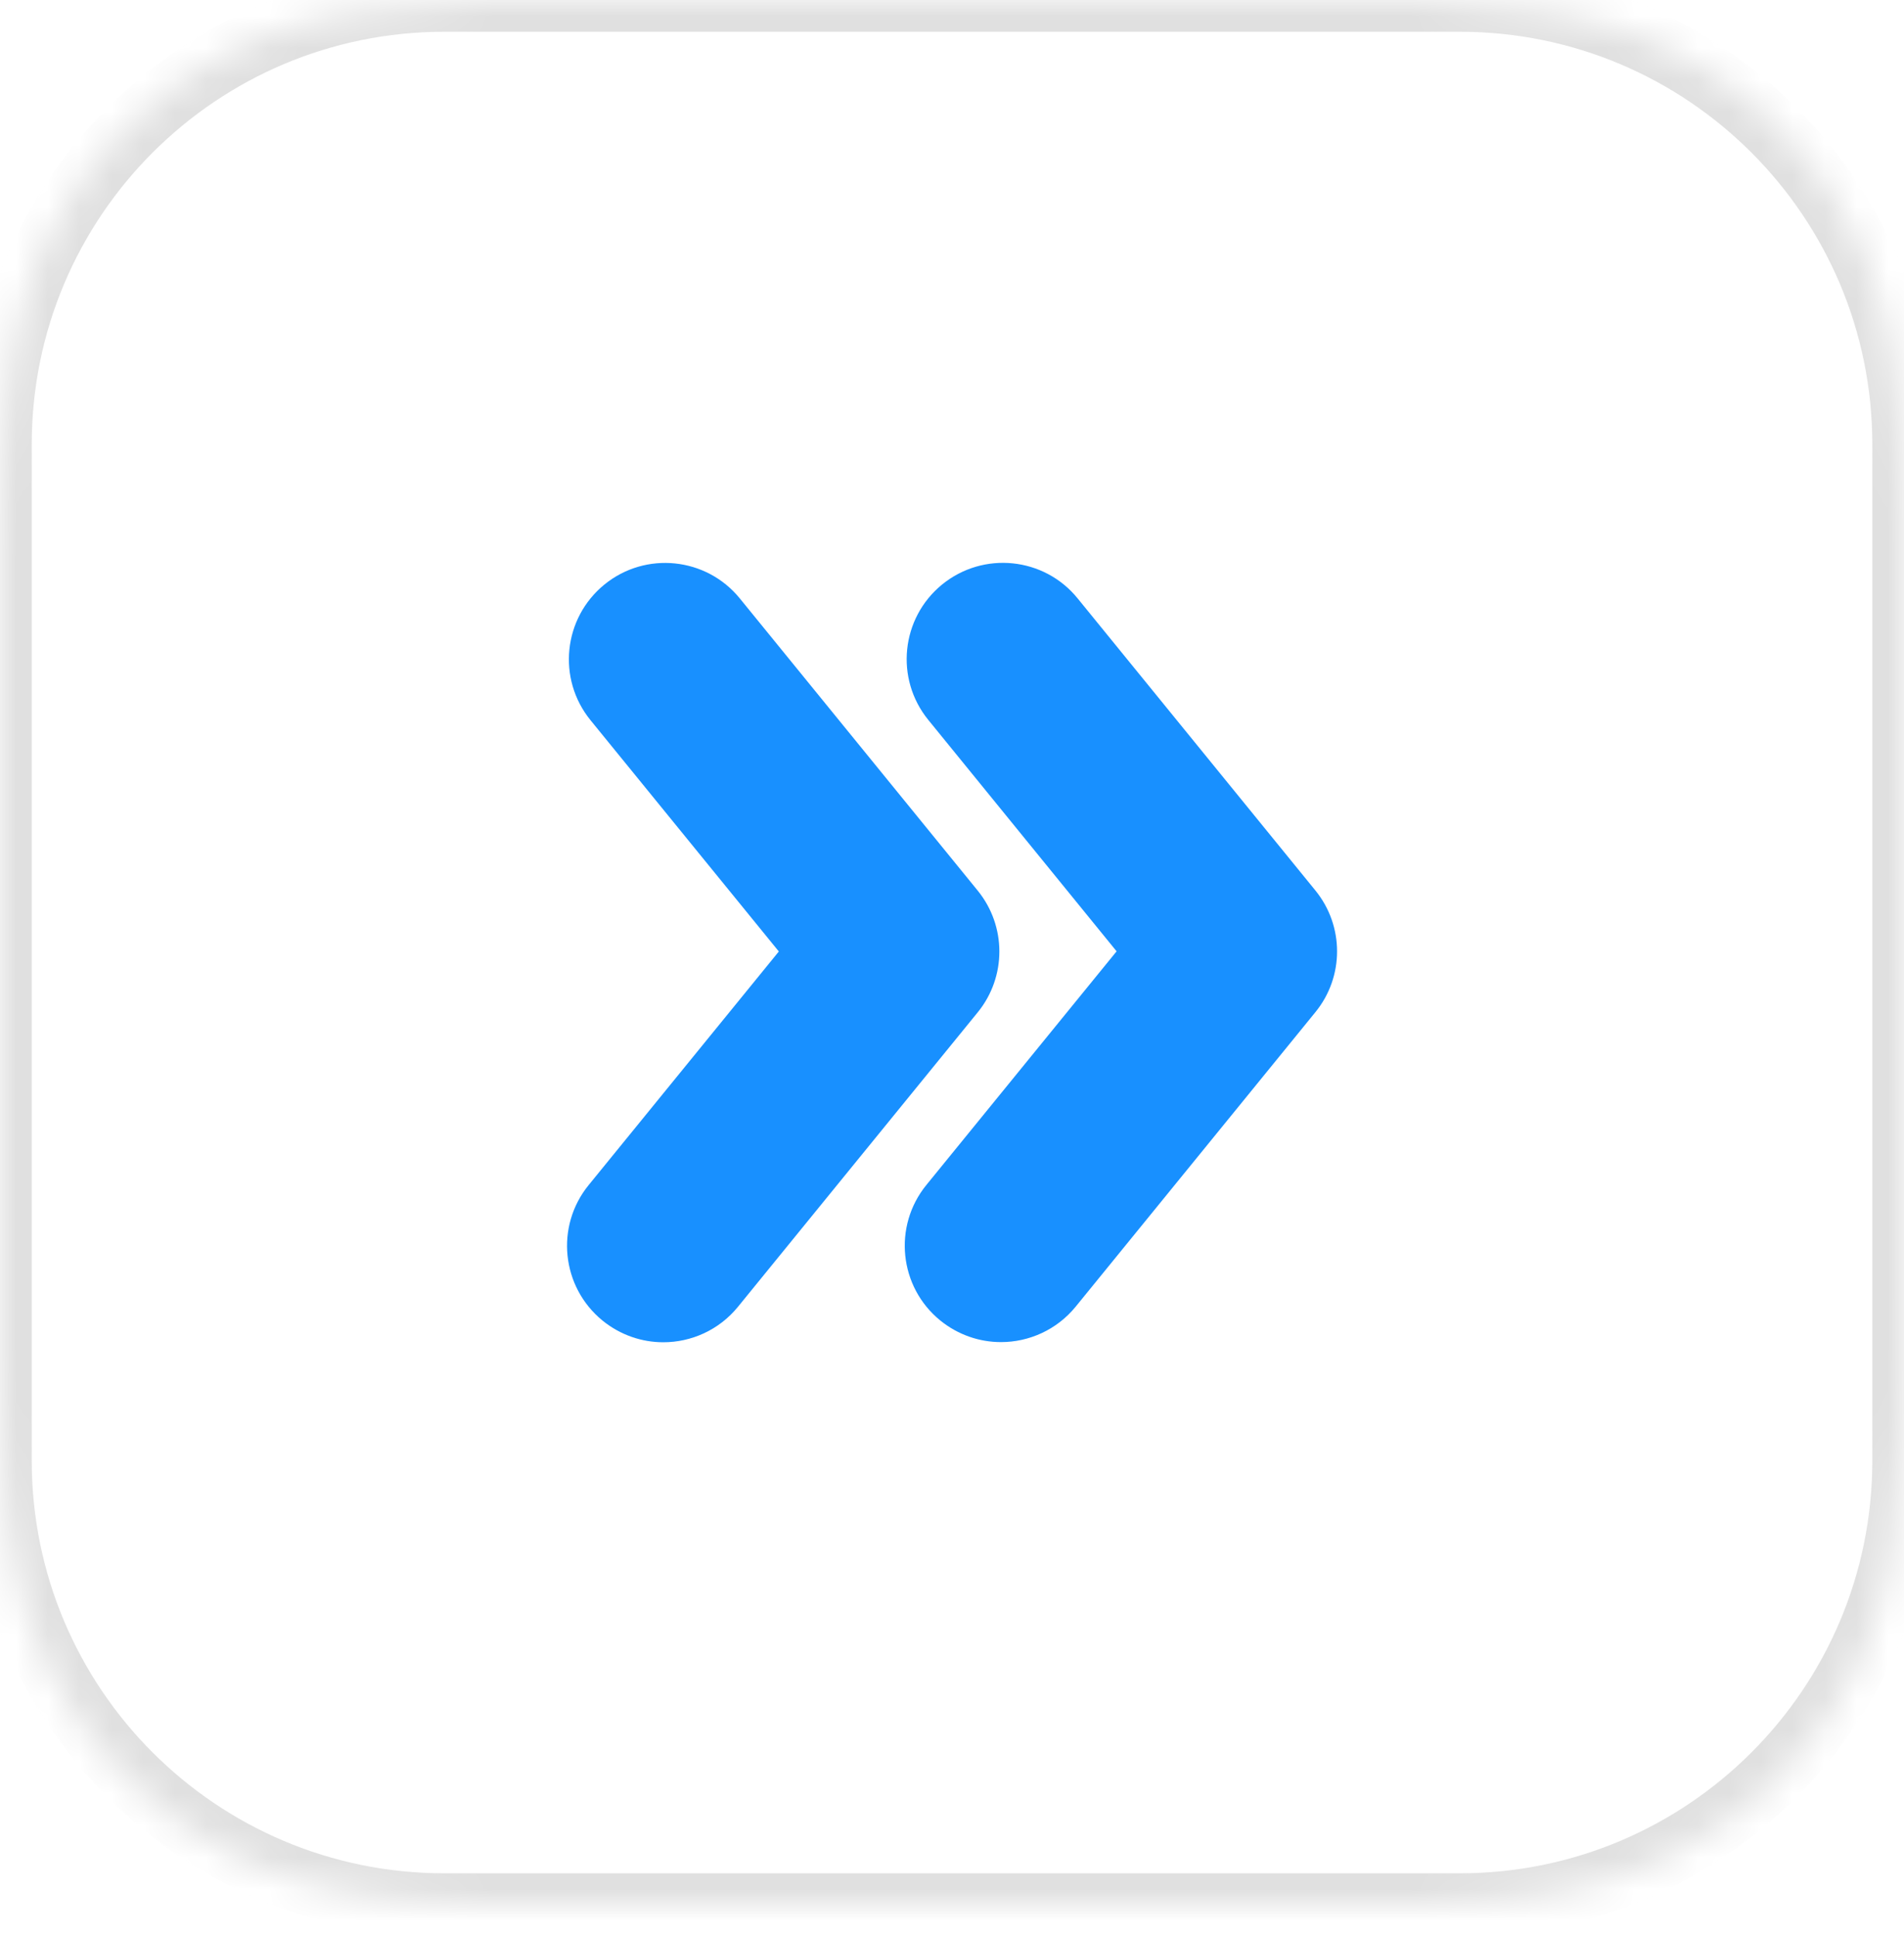 <svg class="w-14 h-14 mb-10 fill-current" viewBox="0 0 60 61" xmlns="http://www.w3.org/2000/svg"><mask id="mask0_200_905" maskUnits="userSpaceOnUse" x="0" y="0" width="60" height="61"><path fill-rule="evenodd" clip-rule="evenodd" d="M60 19.006C60 18.278 60 17.55 59.995 16.83C59.992 16.215 59.985 15.608 59.968 14.993C59.951 13.656 59.834 12.322 59.617 11.003C59.391 9.683 58.97 8.404 58.367 7.208C57.141 4.809 55.189 2.859 52.789 1.635C51.595 1.029 50.317 0.607 48.997 0.383C47.677 0.168 46.343 0.05 45.006 0.03C44.395 0.015 43.784 0.008 43.173 0.008C42.447 0 41.721 0 40.998 0H19.003C18.277 0 17.551 0 16.827 0.008C16.216 0.008 15.605 0.015 14.994 0.03C13.656 0.05 12.323 0.168 11.003 0.383C9.683 0.607 8.404 1.029 7.21 1.635C4.81 2.859 2.859 4.809 1.633 7.208C1.03 8.404 0.608 9.683 0.383 11.003C0.166 12.322 0.048 13.656 0.032 14.993C0.015 15.608 0.008 16.215 0.005 16.83C0 17.55 0 18.278 0 19.006V40.996C0 41.724 0 42.451 0.005 43.171C0.005 43.786 0.015 44.394 0.032 45.009C0.048 46.346 0.166 47.679 0.383 48.999C0.608 50.319 1.03 51.598 1.633 52.794C2.859 55.192 4.81 57.142 7.21 58.367C8.404 58.972 9.683 59.394 11.003 59.619C12.322 59.837 13.656 59.955 14.994 59.971C15.605 59.986 16.216 59.994 16.827 59.994C17.553 60.002 18.279 60.002 19.003 60.002H40.996C41.721 60.002 42.447 60.002 43.171 59.994C43.783 59.994 44.394 59.986 45.004 59.971C46.342 59.955 47.676 59.837 48.996 59.619C50.316 59.395 51.594 58.972 52.788 58.367C55.188 57.143 57.14 55.193 58.366 52.794C58.968 51.598 59.39 50.319 59.616 48.999C59.833 47.679 59.95 46.346 59.967 45.009C59.983 44.394 59.99 43.786 59.994 43.171C59.998 42.451 59.998 41.724 59.998 40.996V19.006H60Z" fill="white"></path></mask><g mask="url(#mask0_200_905)"><path d="M14 1H46.002V-1H14V1ZM59.002 14V46.002H61.002V14H59.002ZM46.002 59.002H14V61.002H46.002V59.002ZM1 46.002V14H-1V46.002H1ZM14 59.002C6.82 59.002 1 53.181 1 46.002H-1C-1 54.286 5.716 61.002 14 61.002V59.002ZM59.002 46.002C59.002 53.181 53.181 59.002 46.002 59.002V61.002C54.286 61.002 61.002 54.286 61.002 46.002H59.002ZM46.002 1C53.181 1 59.002 6.82 59.002 14H61.002C61.002 5.716 54.286 -1 46.002 -1V1ZM14 -1C5.716 -1 -1 5.716 -1 14H1C1 6.82 6.82 1 14 1V-1Z" fill="#E0E0E0"></path></g><path d="M18.987 41.593C19.551 42.051 20.229 42.276 20.902 42.276C21.782 42.276 22.657 41.894 23.256 41.158L30.81 31.885C31.72 30.77 31.72 29.169 30.81 28.051L23.314 18.849C22.255 17.549 20.345 17.354 19.046 18.411C17.746 19.471 17.551 21.383 18.608 22.683L24.543 29.968L18.55 37.325C17.493 38.622 17.688 40.534 18.987 41.593Z" fill="#1890FF"></path><path d="M33.958 18.846C32.901 17.546 30.989 17.352 29.689 18.409C28.39 19.468 28.195 21.378 29.255 22.677L35.187 29.963L29.194 37.32C28.134 38.62 28.331 40.532 29.629 41.589C30.193 42.046 30.87 42.271 31.543 42.271C32.423 42.271 33.298 41.889 33.898 41.154L41.451 31.88C42.362 30.765 42.362 29.164 41.451 28.046L33.958 18.846Z" fill="#1890FF"></path></svg>